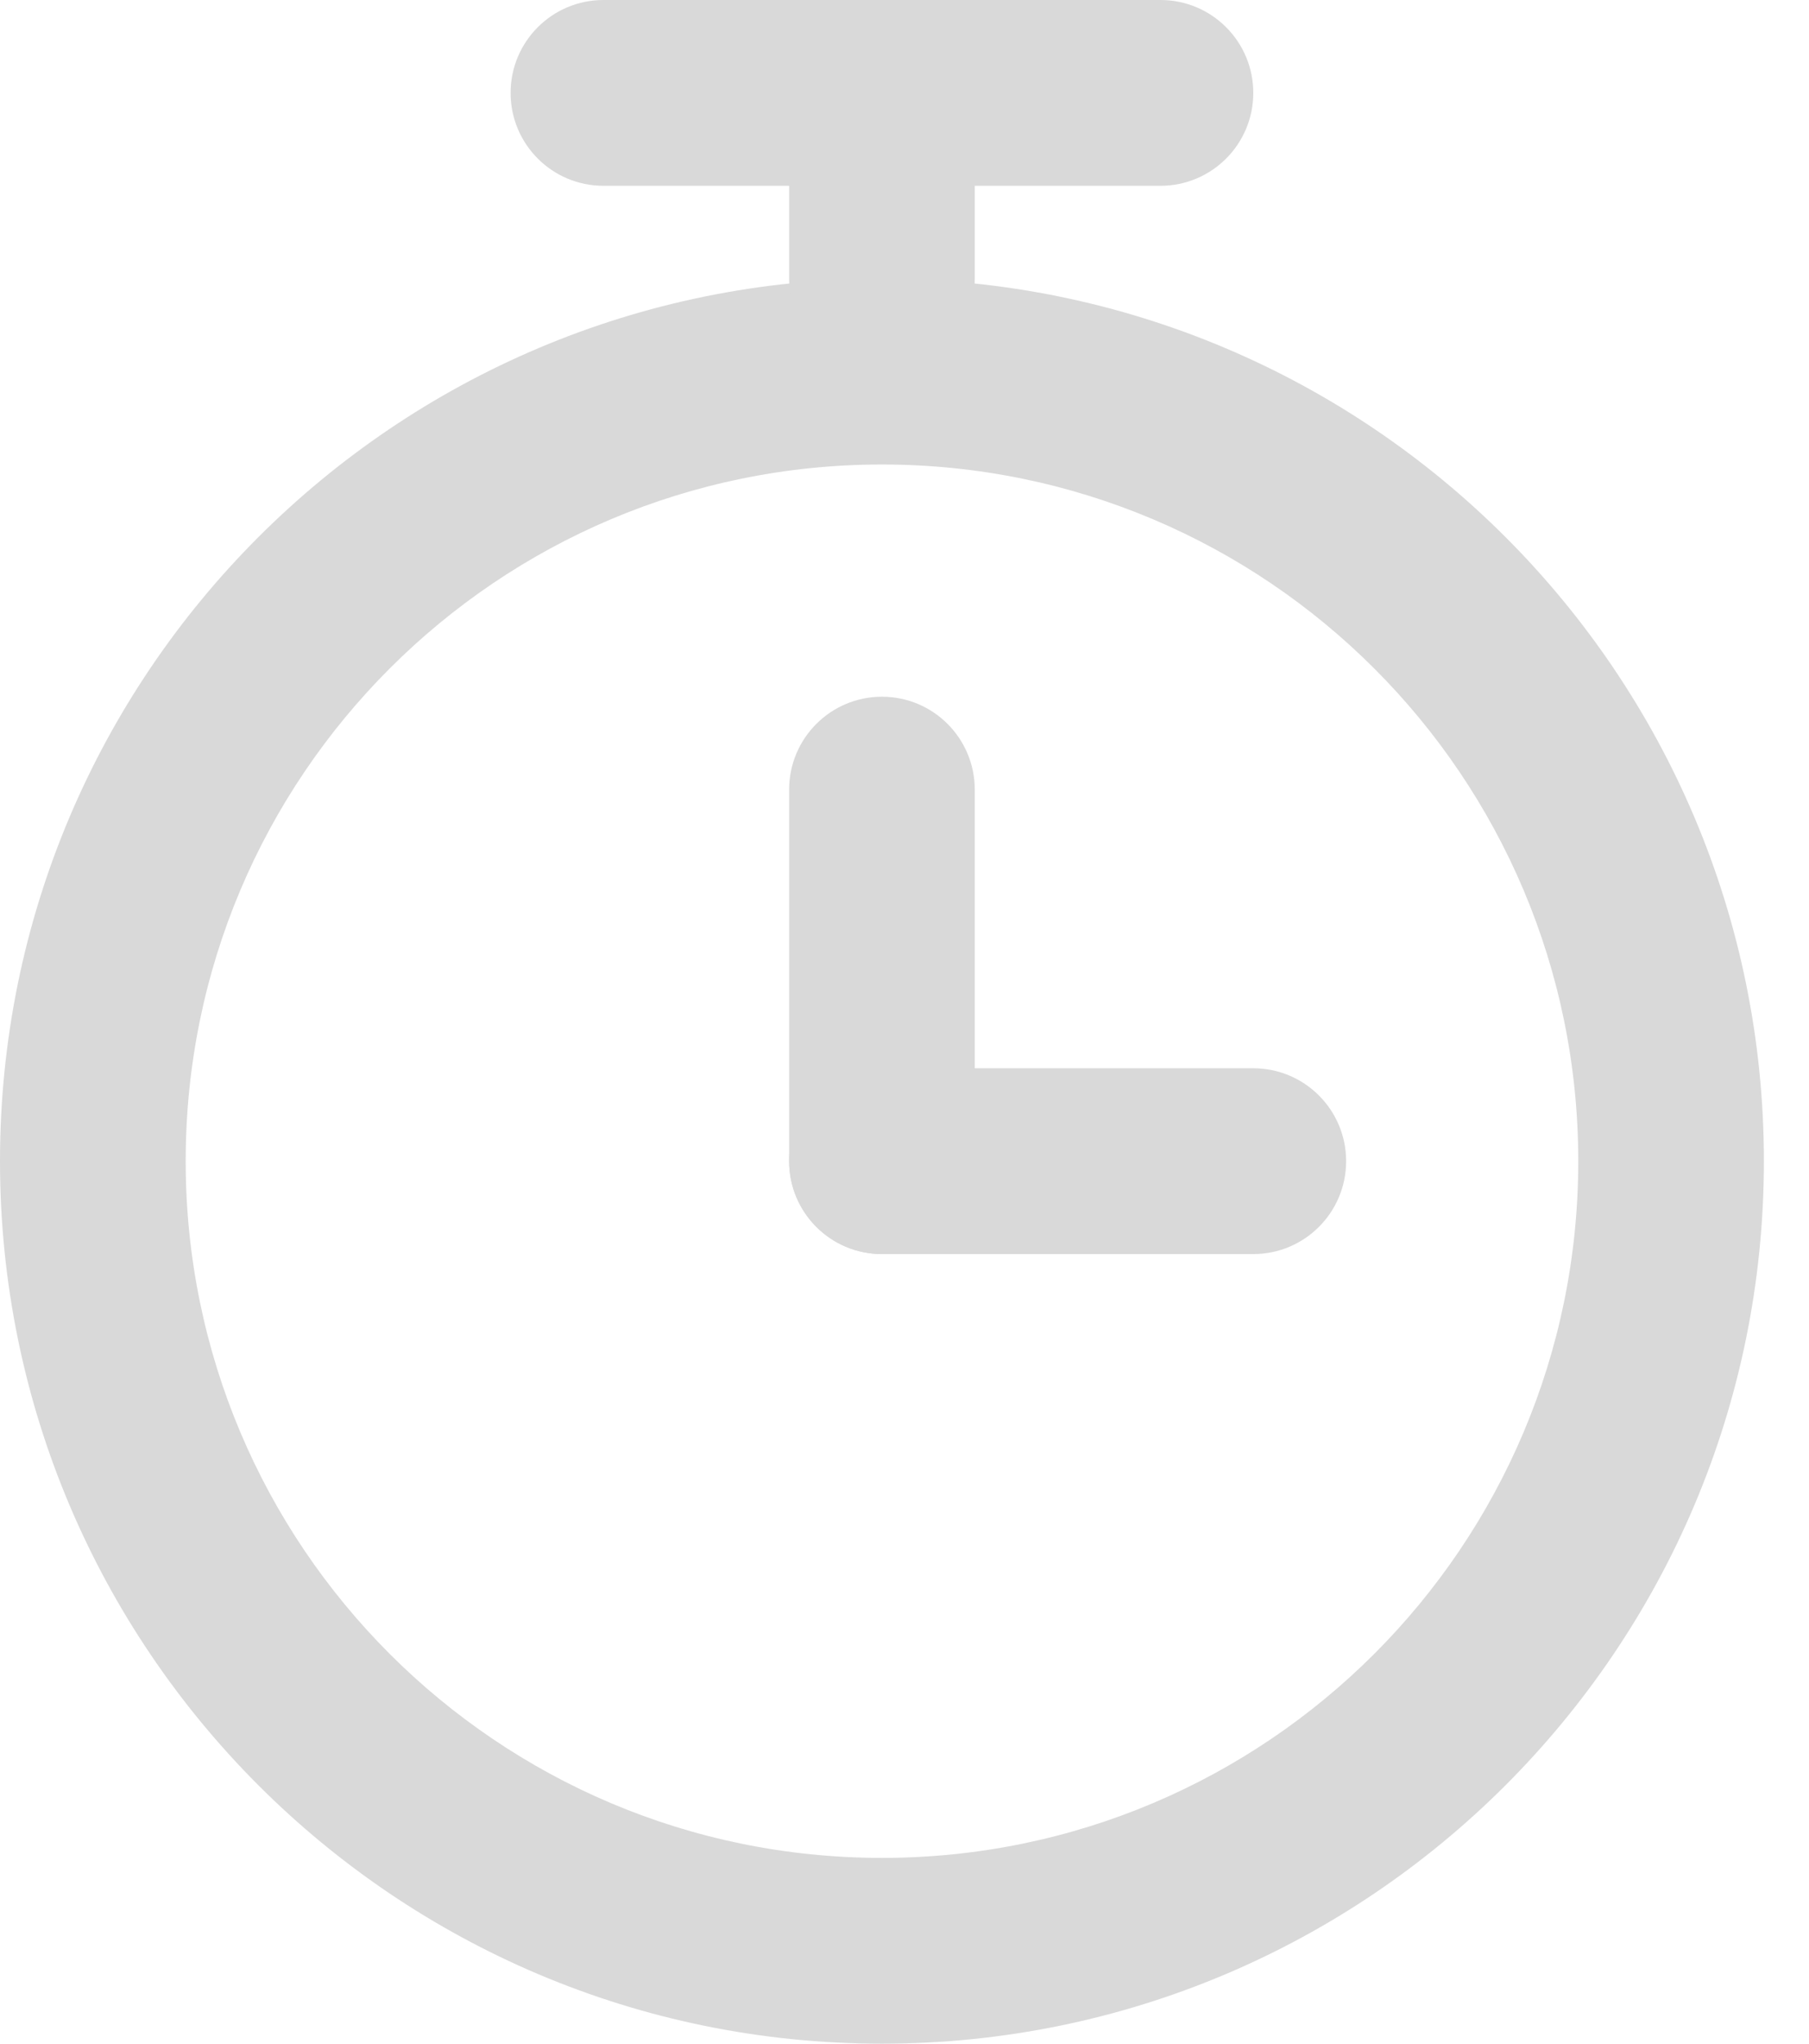 <svg width="31" height="35" viewBox="0 0 31 35" fill="none" xmlns="http://www.w3.org/2000/svg">
<path fill-rule="evenodd" clip-rule="evenodd" d="M15.114 7.955C8.524 7.955 3.182 13.297 3.182 19.886C3.182 26.476 8.524 31.818 15.114 31.818C21.703 31.818 27.046 26.476 27.046 19.886C27.046 13.297 21.703 7.955 15.114 7.955ZM0 19.886C0 11.539 6.767 4.773 15.114 4.773C23.461 4.773 30.227 11.539 30.227 19.886C30.227 28.233 23.461 35 15.114 35C6.767 35 0 28.233 0 19.886Z" fill="#D9D9D9"/>
<path fill-rule="evenodd" clip-rule="evenodd" d="M8.75 1.591C8.75 0.712 9.462 0 10.341 0H19.886C20.765 0 21.477 0.712 21.477 1.591C21.477 2.47 20.765 3.182 19.886 3.182H10.341C9.462 3.182 8.75 2.47 8.75 1.591Z" fill="#D9D9D9"/>
<path fill-rule="evenodd" clip-rule="evenodd" d="M15.114 11.932C15.992 11.932 16.704 12.644 16.704 13.523V19.886C16.704 20.765 15.992 21.477 15.114 21.477C14.235 21.477 13.523 20.765 13.523 19.886V13.523C13.523 12.644 14.235 11.932 15.114 11.932Z" fill="#D9D9D9"/>
<path fill-rule="evenodd" clip-rule="evenodd" d="M13.523 19.886C13.523 19.008 14.235 18.295 15.114 18.295H21.477C22.356 18.295 23.068 19.008 23.068 19.886C23.068 20.765 22.356 21.477 21.477 21.477H15.114C14.235 21.477 13.523 20.765 13.523 19.886Z" fill="#D9D9D9"/>
<path fill-rule="evenodd" clip-rule="evenodd" d="M15.114 0C15.992 0 16.704 0.712 16.704 1.591V4.773C16.704 5.651 15.992 6.364 15.114 6.364C14.235 6.364 13.523 5.651 13.523 4.773V1.591C13.523 0.712 14.235 0 15.114 0Z" fill="#D9D9D9"/>
</svg>
